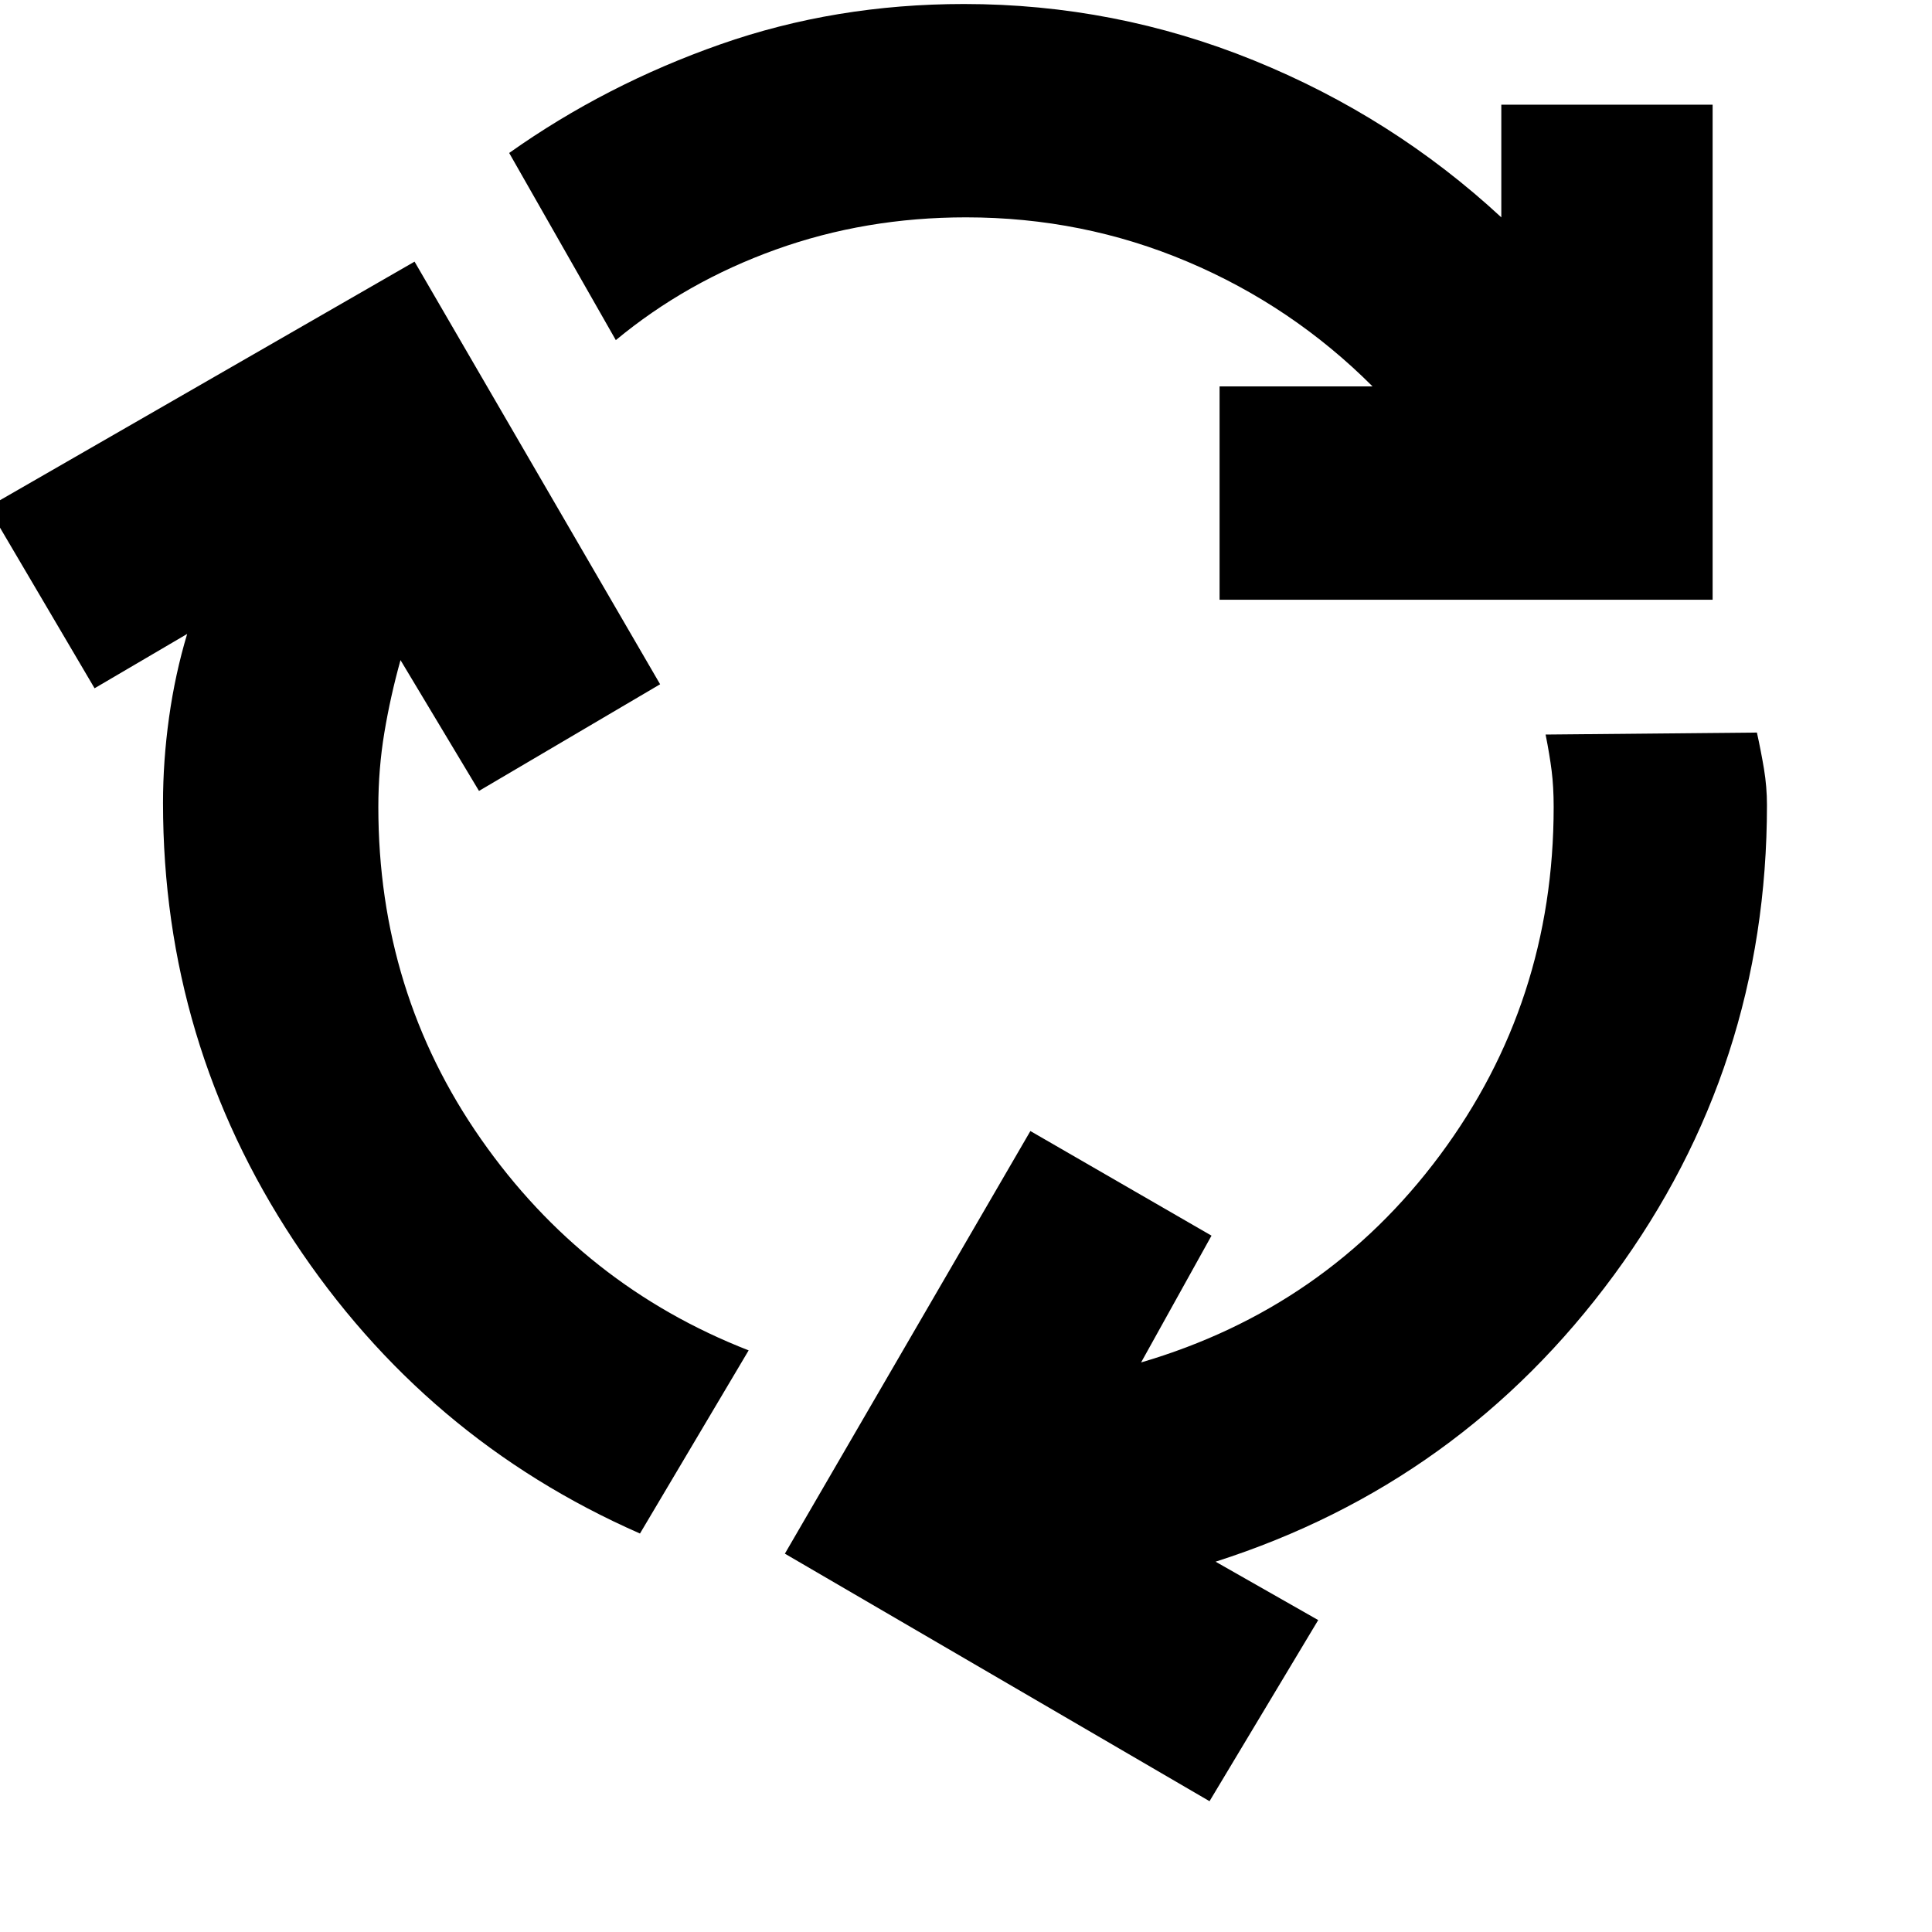 <svg xmlns="http://www.w3.org/2000/svg" height="40" width="40"><path d="M13.25 31.75q-4.458-1.958-7.167-6.062-2.708-4.105-2.708-9.063 0-.875.125-1.771.125-.896.375-1.729L1.958 14.25-.25 10.5l8.833-5.083 5.084 8.75-3.75 2.208-1.625-2.708q-.209.75-.334 1.5-.125.75-.125 1.541 0 3.834 2.125 6.875 2.125 3.042 5.542 4.375Zm12-19.333V8h3.167q-1.667-1.667-3.834-2.583Q22.417 4.5 20 4.5q-2.083 0-3.938.667-1.854.666-3.312 1.875l-2.208-3.875q2-1.417 4.375-2.25 2.375-.834 5.041-.834 3.125 0 6 1.167t5.125 3.25V2.167h4.375v10.25Zm-.208 24.875-8.792-5.125 5.083-8.75 3.75 2.166-1.458 2.625q3.833-1.125 6.187-4.291 2.355-3.167 2.355-7.209 0-.416-.042-.75-.042-.333-.125-.75l4.375-.041q.083.375.146.75.062.375.062.75 0 5.416-3.166 9.729-3.167 4.312-8.25 5.937l2.125 1.209Z"/></svg>